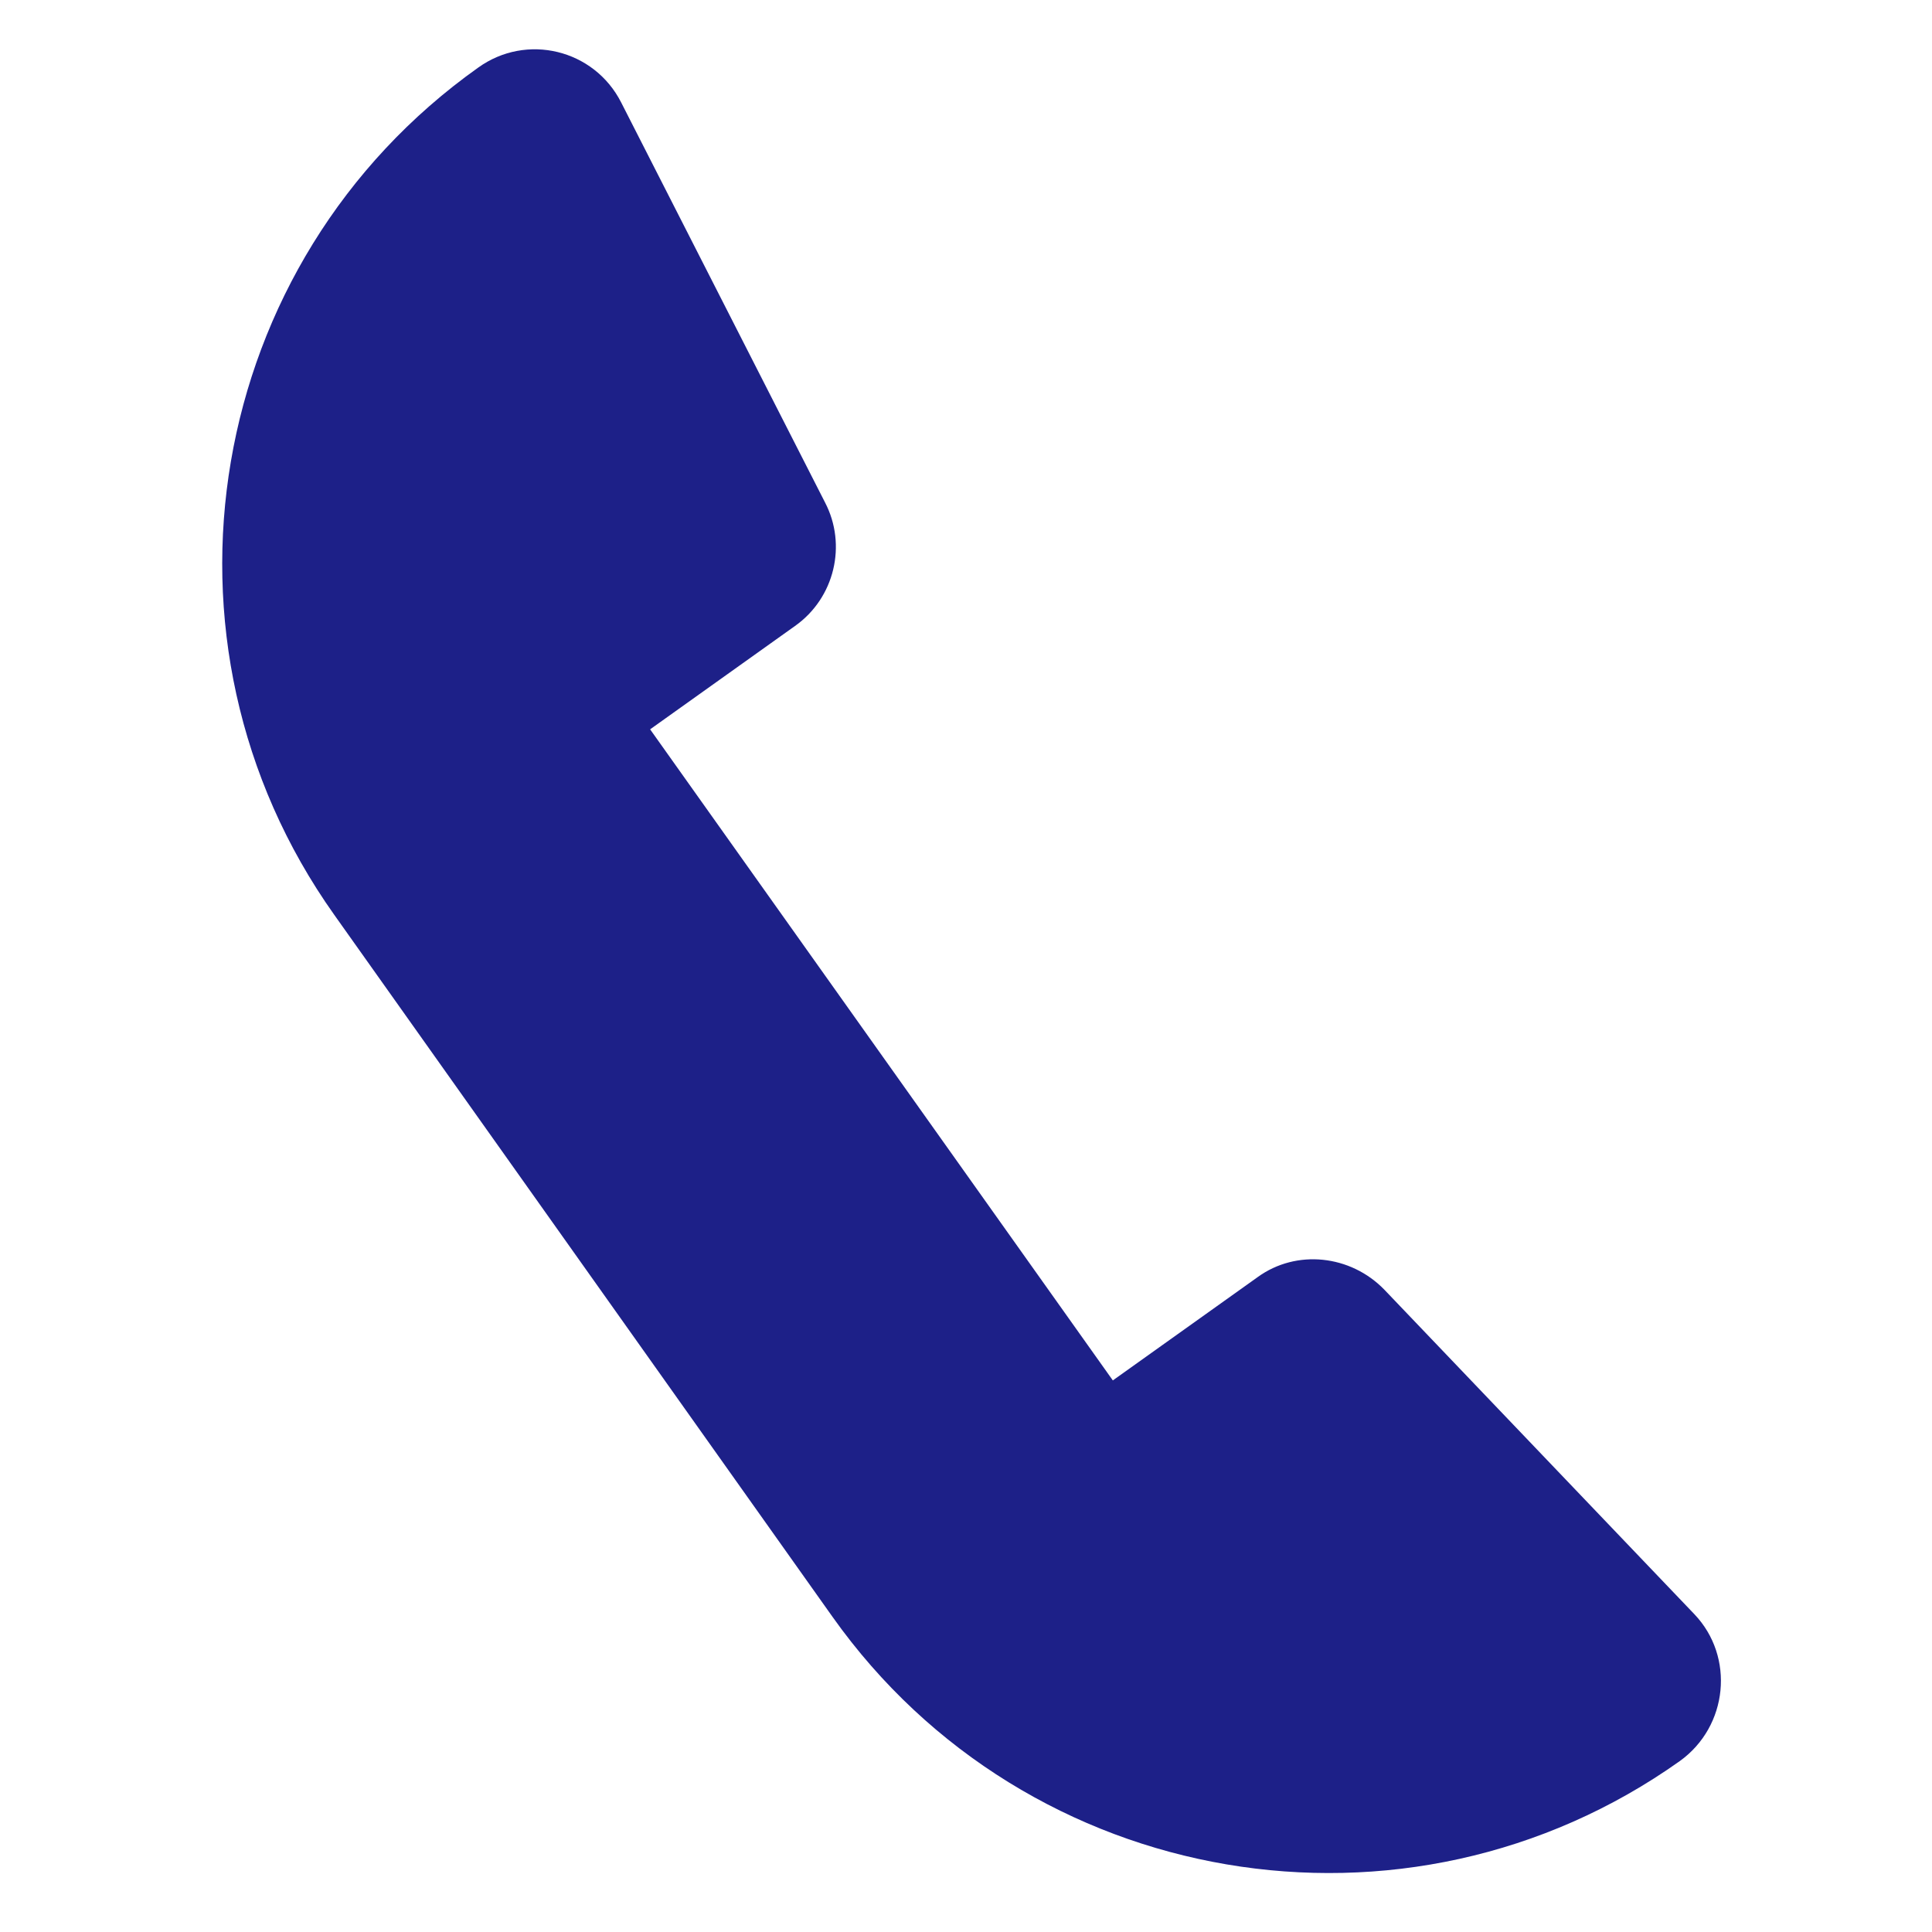 <?xml version="1.0" encoding="UTF-8"?><svg id="_레이어_1" xmlns="http://www.w3.org/2000/svg" viewBox="0 0 20 20"><defs><style>.cls-1{fill:#1d2088;stroke-width:0px;}</style></defs><path class="cls-1" d="M13.02,13.22l-1.5,1.07-4.79-6.74,1.5-1.07c.41-.29.54-.84.31-1.28L6.43,1.06c-.28-.55-.98-.72-1.48-.36h0c-2.83,2.01-3.5,5.94-1.49,8.77l5.16,7.27c2.01,2.83,5.94,3.5,8.77,1.49h0c.5-.36.57-1.08.15-1.52l-3.21-3.36c-.35-.36-.91-.42-1.31-.13Z"/></svg>
